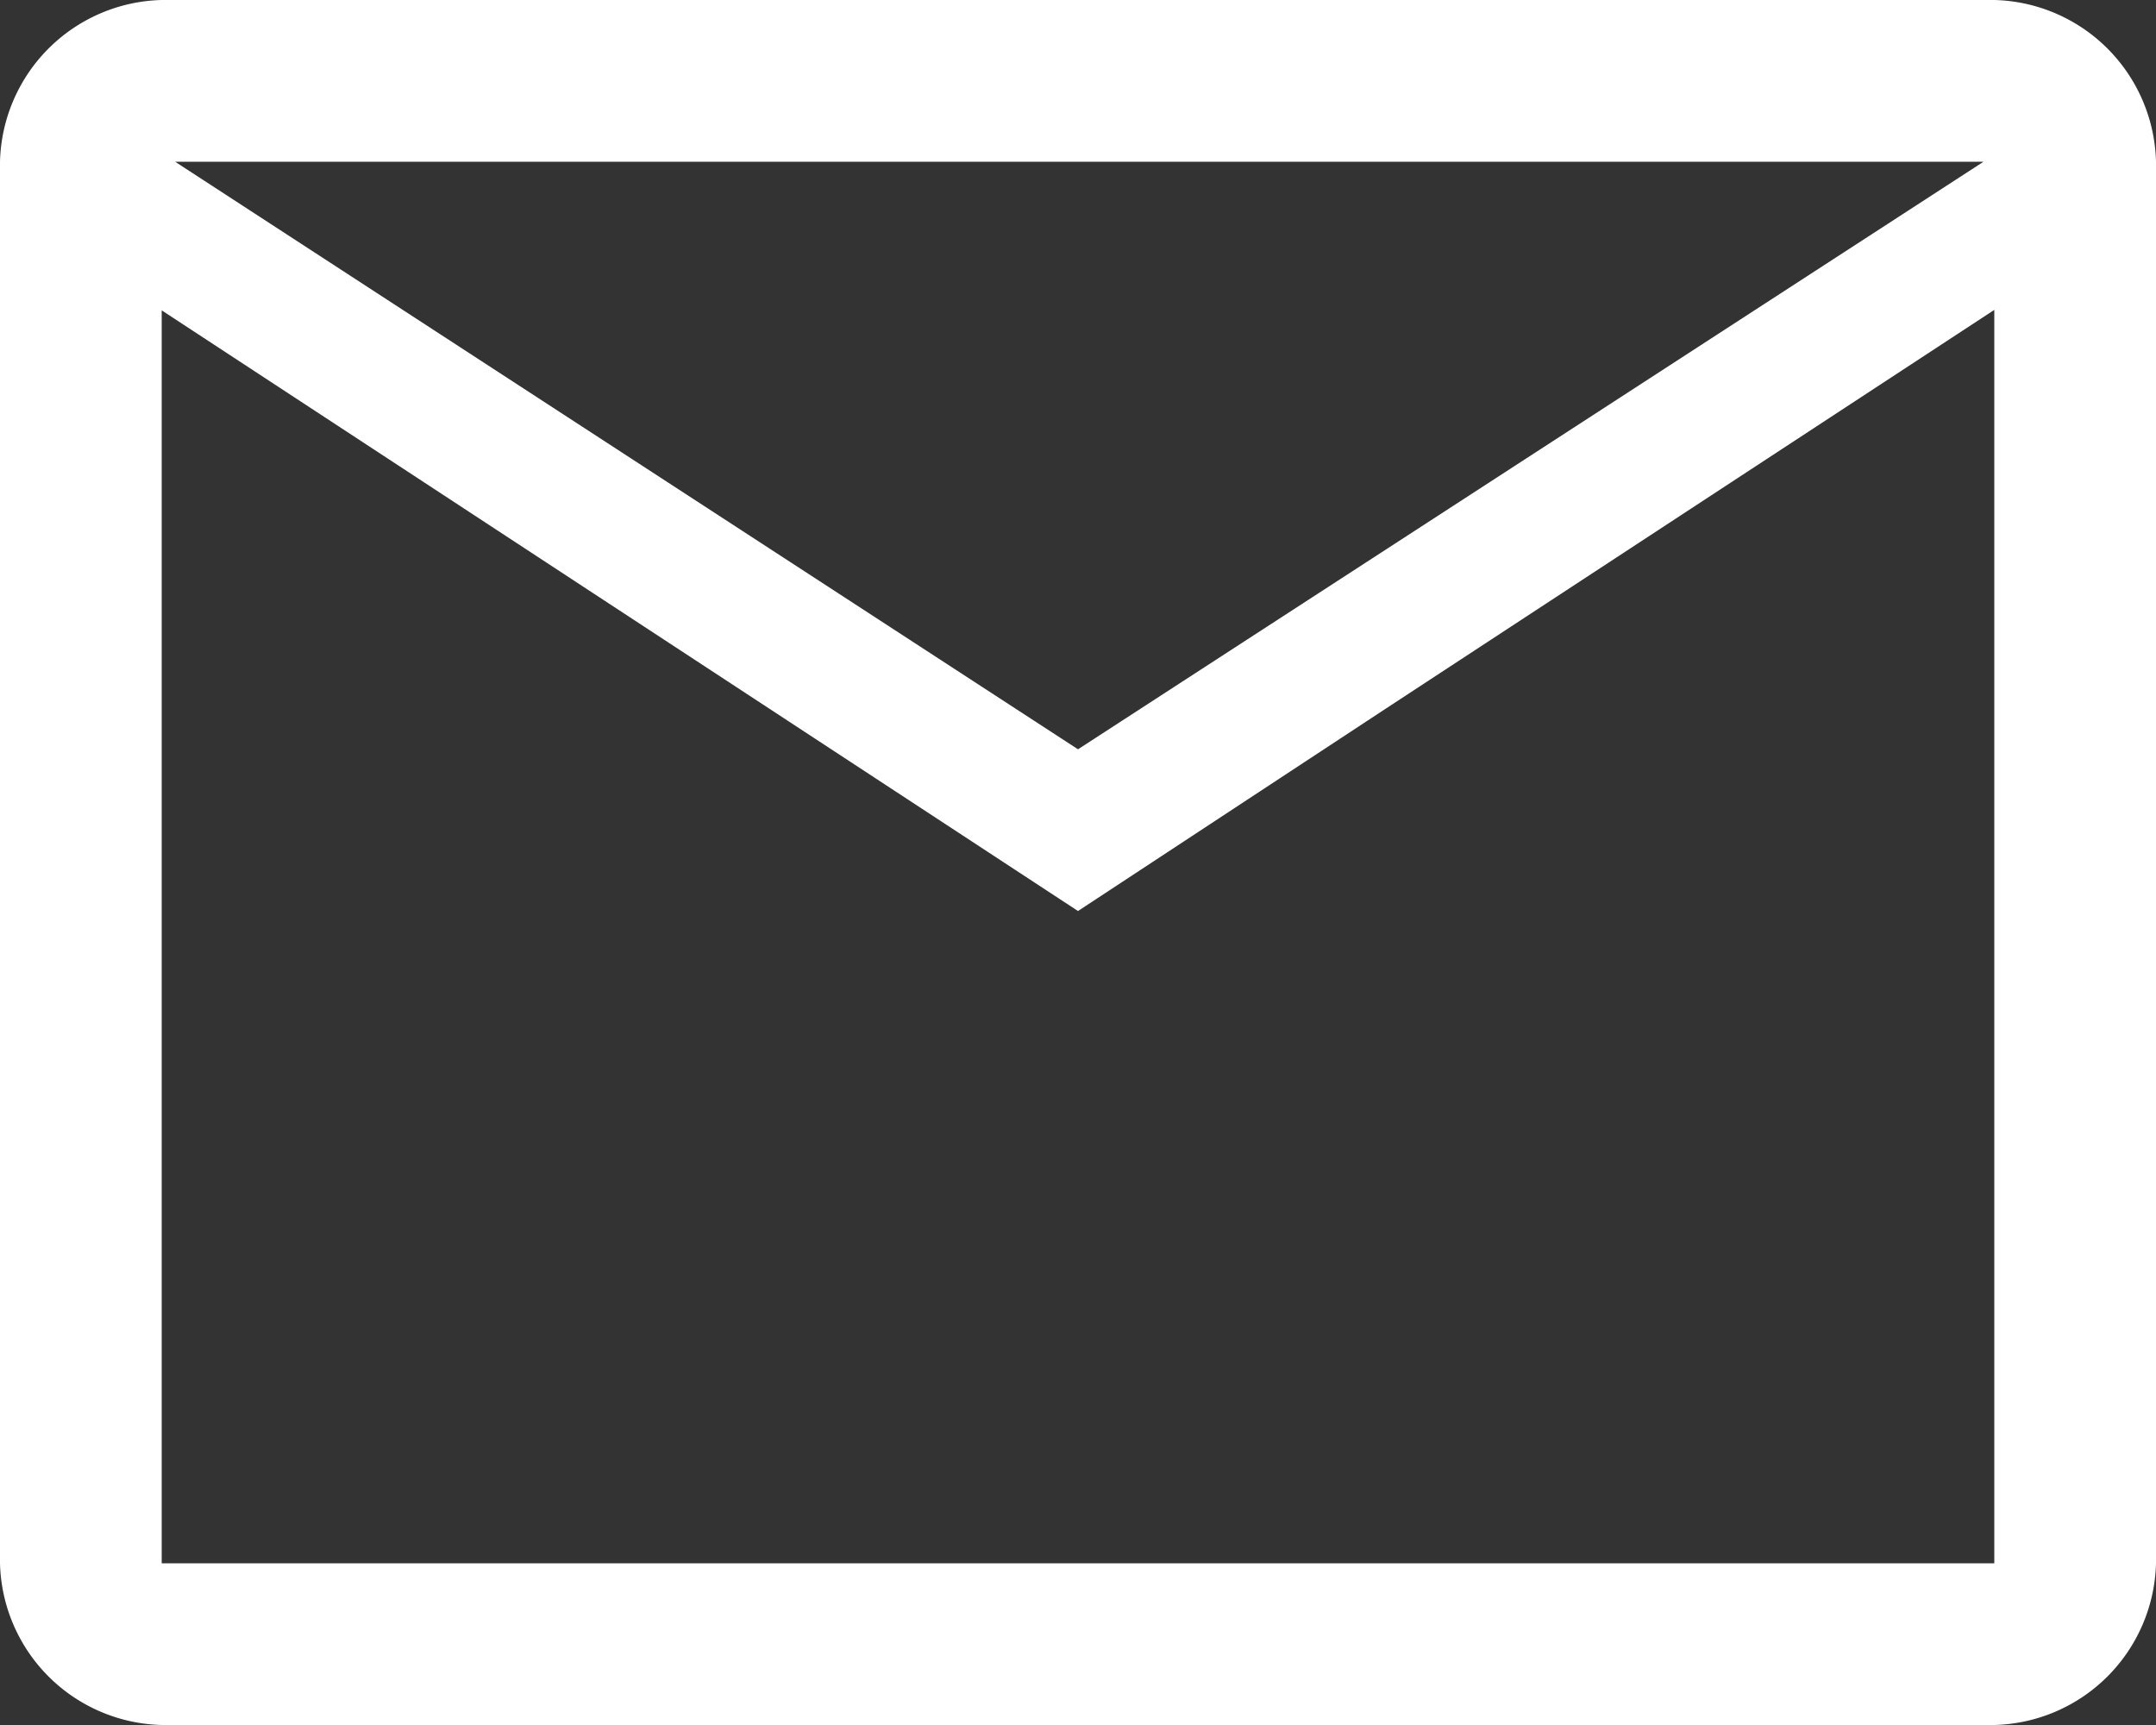 <svg xmlns="http://www.w3.org/2000/svg" width="14" height="11.2" viewBox="0 0 14 11.2"><rect x="0" y="0" width="14" height="11.2" fill="#333333" stroke="none"/><path d="M5.05,19.2A1.077,1.077,0,0,1,4,18.15V9.05A1.077,1.077,0,0,1,5.05,8h11.9A1.077,1.077,0,0,1,18,9.05v9.1a1.077,1.077,0,0,1-1.05,1.05ZM11,13.915l-5.95-3.9V18.15h11.9V10.012L13,12.6Zm0-1.05L16.88,9.05H5.137ZM5.05,10.012v0Z" transform="translate(-4 -8)" fill="#fff"/></svg>